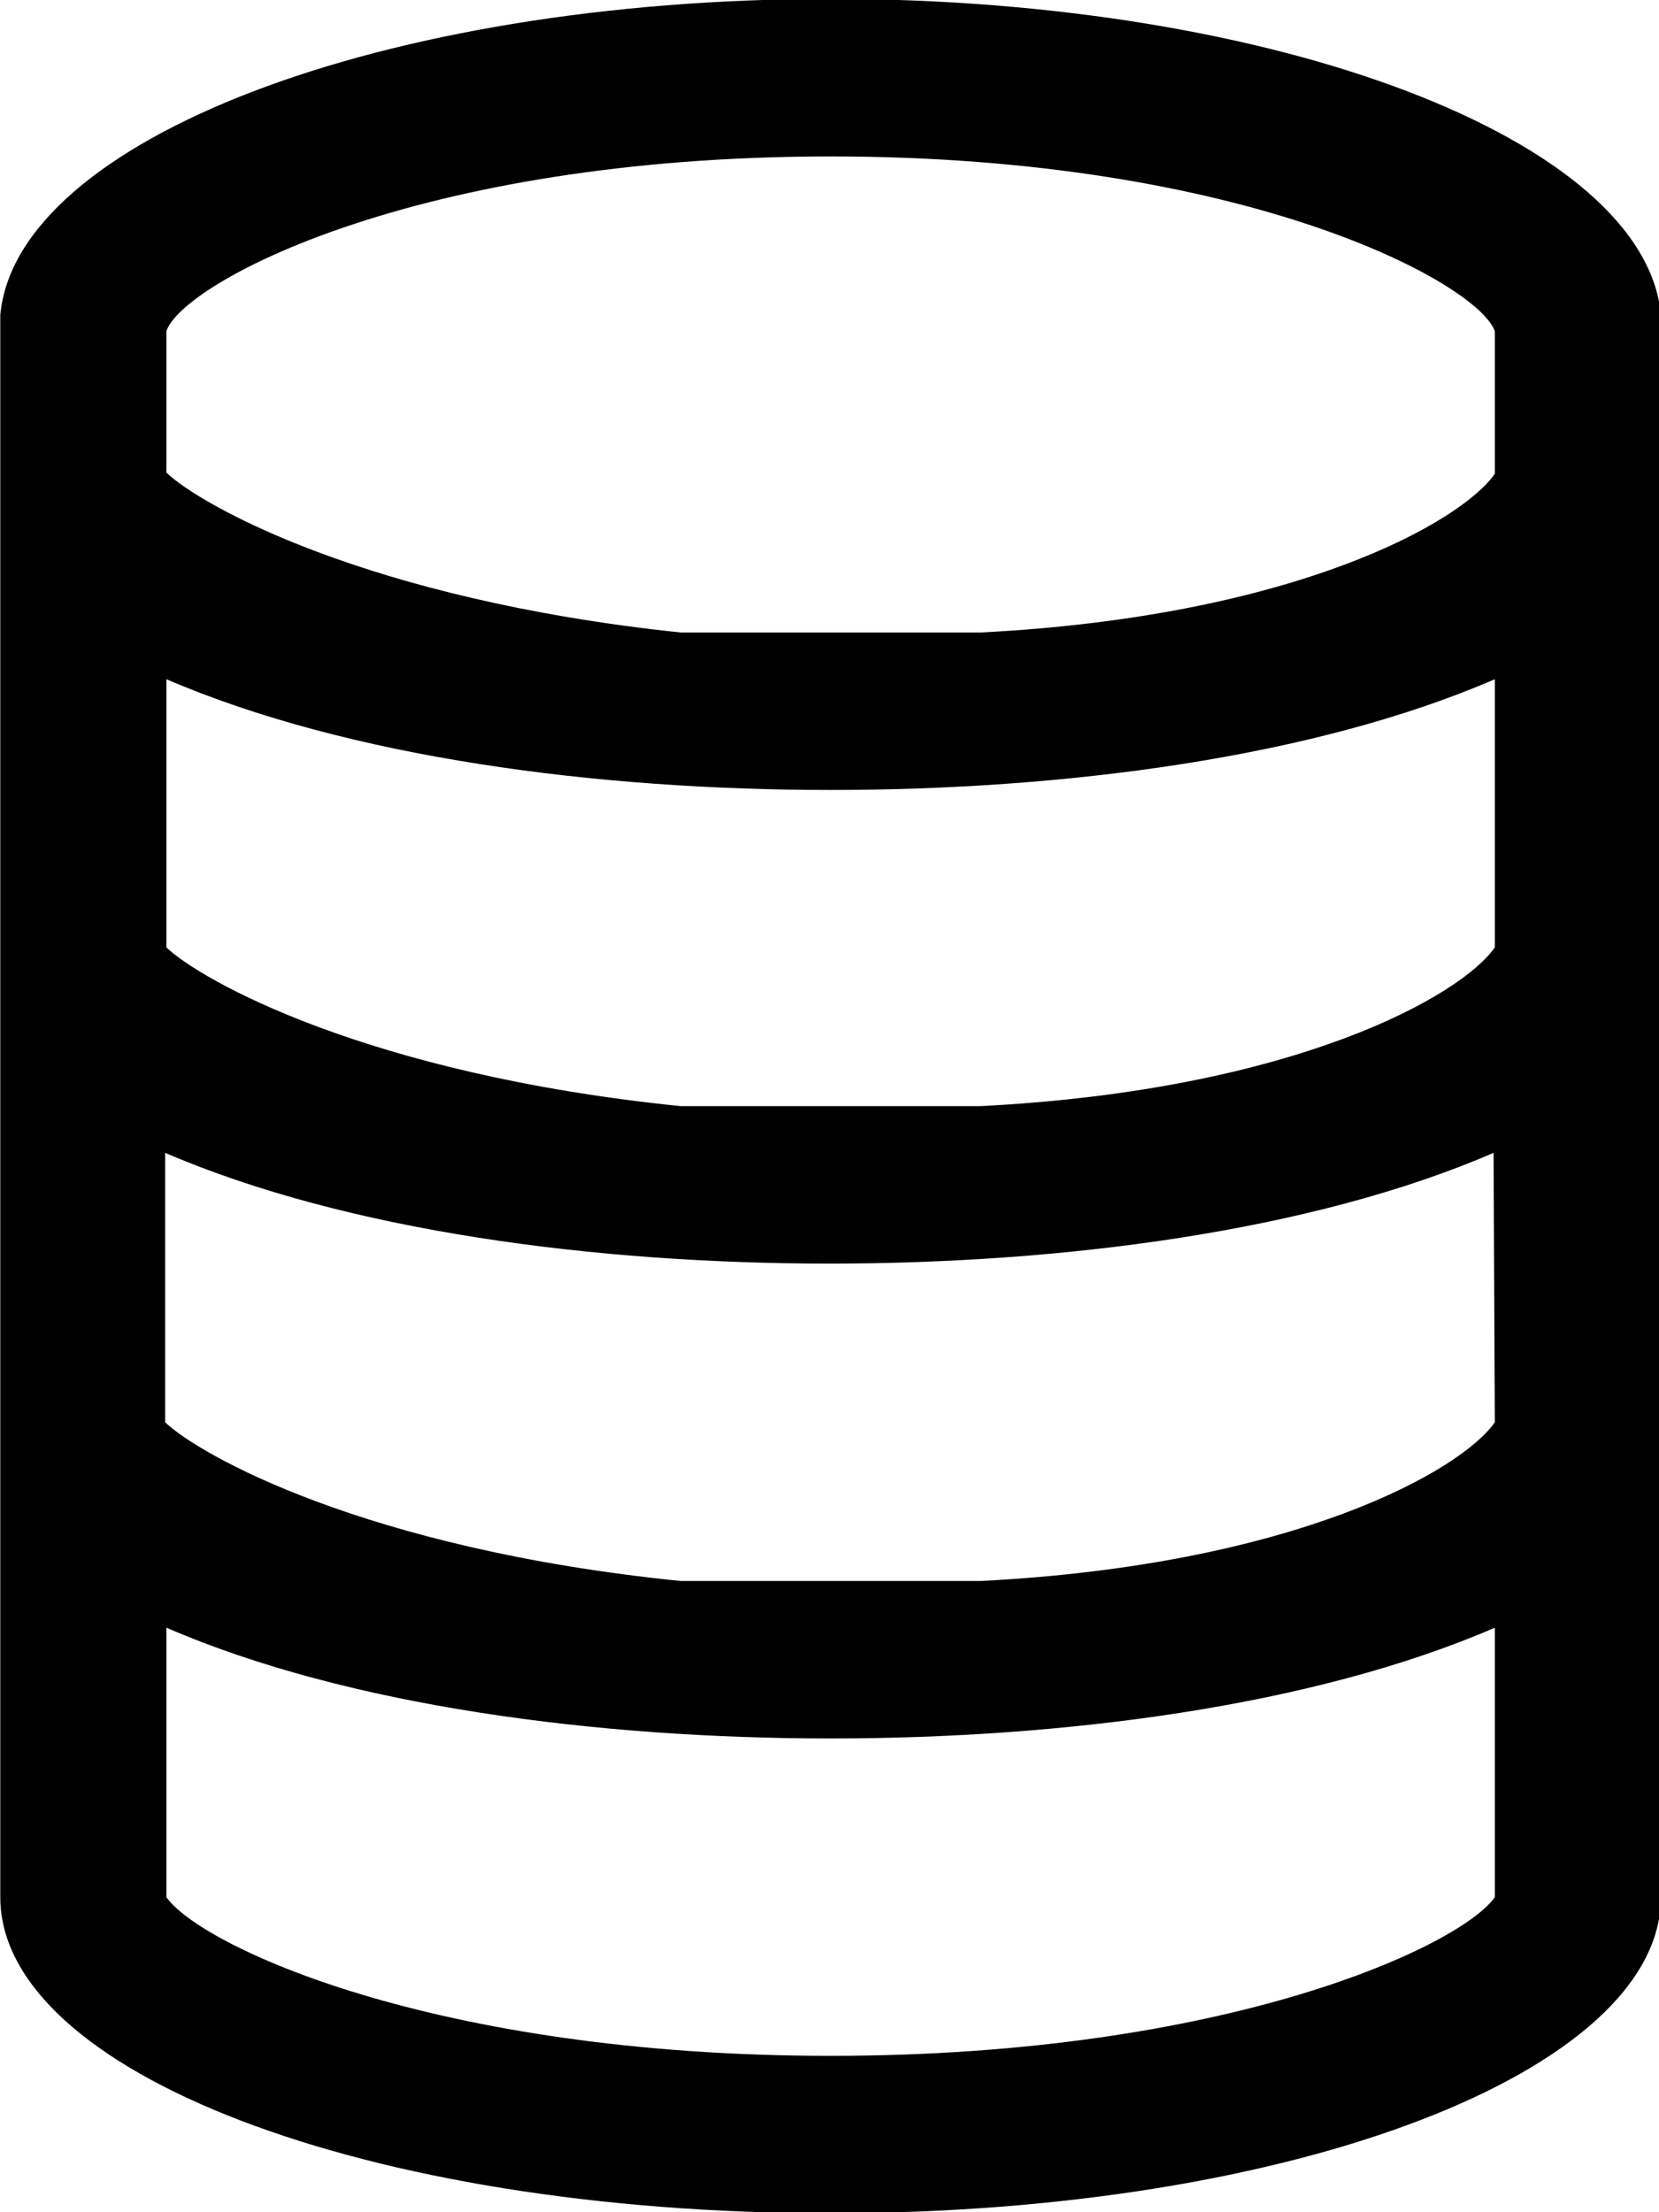 <svg xmlns="http://www.w3.org/2000/svg" viewBox="0 0 24 32"><path d="M12.016-.016C5.521-.016.236 2.03.004 4.557v22.885c0 2.527 5.285 4.573 12.012 4.573s12.012-2.064 12.012-4.573V4.557C23.797 2.03 18.494-.016 12.016-.016zm9.609 27.458c-.48.694-3.844 2.296-9.609 2.296s-9.129-1.602-9.609-2.296v-3.897c2.634 1.139 6.246 1.602 9.609 1.602s6.976-.463 9.609-1.602v3.897zm0-6.869c-.48.694-2.883 2.064-7.438 2.296H9.845c-4.573-.463-6.976-1.833-7.456-2.296v-3.897c2.651 1.139 6.246 1.602 9.609 1.602s6.976-.463 9.609-1.602l.018 3.897zm0-6.869c-.48.694-2.883 2.064-7.438 2.296H9.845c-4.556-.463-6.958-1.833-7.438-2.296V9.825c2.651 1.139 6.246 1.602 9.609 1.602s6.976-.463 9.609-1.602v3.879zm0-8.915v2.064c-.48.694-2.883 2.064-7.438 2.296H9.845c-4.556-.48-6.958-1.851-7.438-2.313V4.79c.231-.694 3.595-2.527 9.609-2.527s9.36 1.833 9.609 2.527z"/></svg>